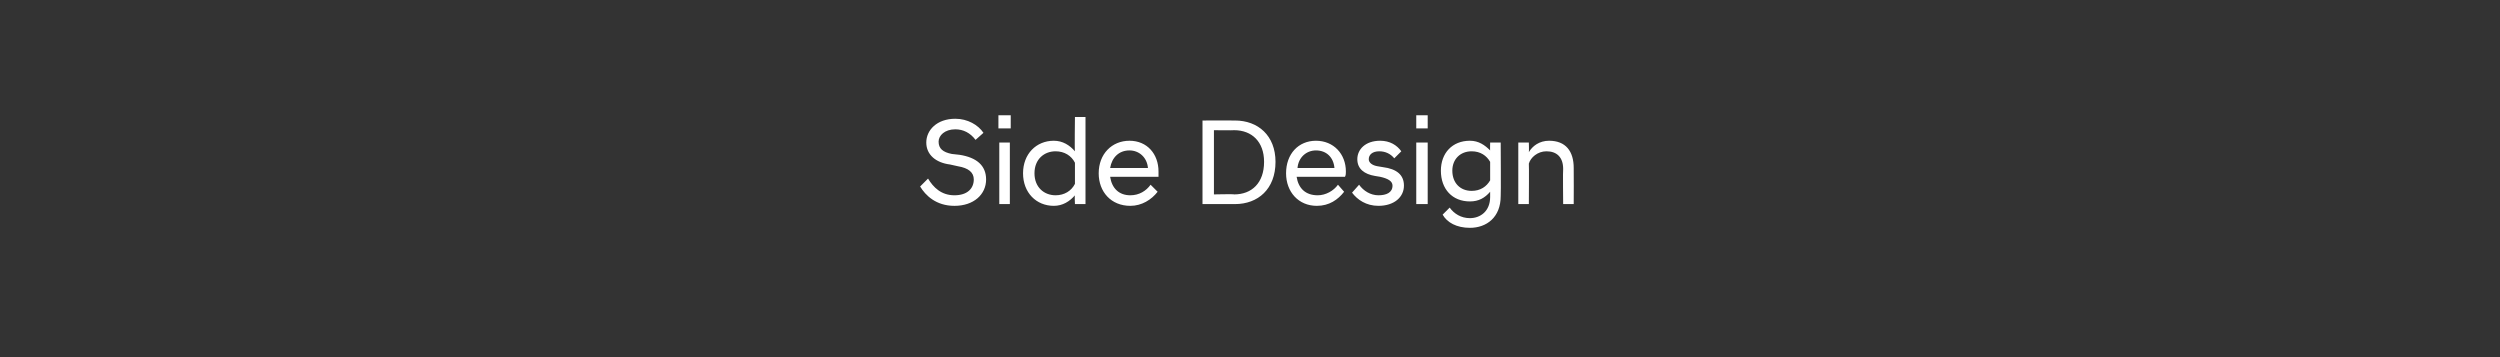 <?xml version="1.0" standalone="no"?><!DOCTYPE svg PUBLIC "-//W3C//DTD SVG 1.1//EN" "http://www.w3.org/Graphics/SVG/1.1/DTD/svg11.dtd"><svg xmlns="http://www.w3.org/2000/svg" version="1.1" width="284.2px" height="40.6px" viewBox="0 -1 284.2 40.6" style="top:-1px"><rect x="0" y="-1" width="284.2" height="40.6" fill="#333333" stroke="none"/><desc>Side Design</desc><defs/><g id="Polygon49057"><path d="m104.6 20.2l.9-.9c.6 1 1.5 1.9 3 1.9c1.5 0 2.2-.8 2.2-1.8c0-.8-.6-1.3-1.8-1.5l-.9-.2c-1.6-.2-2.7-1.1-2.7-2.5c0-1.4 1.2-2.7 3.3-2.7c1.4 0 2.6.7 3.2 1.6l-.9.8c-.6-.8-1.4-1.2-2.3-1.2c-1.2 0-1.9.7-1.9 1.4c0 .8.5 1.2 1.5 1.4l.9.1c1.9.3 3 1.2 3 2.8c0 1.7-1.4 3-3.6 3c-2.1 0-3.3-1.2-3.9-2.2zm9-5h1.2v7h-1.2v-7zm-.1-3.1h1.4v1.5h-1.4v-1.5zm8.7 9.1c-.6.7-1.4 1.2-2.4 1.2c-2 0-3.5-1.5-3.5-3.7c0-2.2 1.5-3.7 3.5-3.7c1 0 1.8.5 2.4 1.2c-.05-.02 0-3.9 0-3.9h1.2v9.9h-1.2s-.05-.99 0-1zm0-1.3v-2.4c-.4-.8-1.2-1.3-2.2-1.3c-1.3 0-2.4.9-2.4 2.5c0 1.6 1.1 2.5 2.4 2.5c1 0 1.8-.5 2.2-1.3zm2.7-1.2c0-2.2 1.5-3.7 3.5-3.7c2 0 3.3 1.5 3.3 3.5v.6h-5.5c.2 1.3 1 2.1 2.3 2.1c1 0 1.8-.5 2.3-1.2l.8.8c-.7.9-1.8 1.6-3.1 1.6c-2.2 0-3.6-1.6-3.6-3.7zm1.3-.6h4.3c-.1-1.2-1-2-2.1-2c-1.2 0-2 .8-2.2 2zm10.5-5.4s3.65-.02 3.7 0c2.6 0 4.6 1.7 4.6 4.7c0 3.1-2 4.8-4.6 4.8h-3.7v-9.5zm1.3 1.1v7.3s2.27-.05 2.3 0c2 0 3.4-1.3 3.4-3.7c0-2.3-1.4-3.6-3.4-3.6c-.03.03-2.3 0-2.3 0zm8.2 4.9c0-2.2 1.4-3.7 3.4-3.7c2 0 3.4 1.5 3.4 3.5c0 .2 0 .4-.1.6h-5.5c.2 1.3 1 2.1 2.4 2.1c.9 0 1.8-.5 2.3-1.2l.7.8c-.7.9-1.7 1.6-3.1 1.6c-2.1 0-3.5-1.6-3.5-3.7zm1.3-.6h4.2c-.1-1.2-.9-2-2.1-2c-1.1 0-2 .8-2.1 2zm6.2 2.8l.8-.9c.5.7 1.3 1.2 2.2 1.2c.9 0 1.6-.3 1.6-1.1c0-.5-.5-.8-1.4-1l-.6-.1c-1.2-.2-2-.8-2-1.9c0-1.1.9-2.1 2.6-2.1c1.1 0 1.9.5 2.4 1.2l-.8.8c-.4-.5-1-.8-1.7-.8c-.8 0-1.2.4-1.2.9c0 .4.4.7 1 .8l.6.1c1.6.2 2.4.9 2.4 2.1c0 1.3-1.1 2.3-2.9 2.3c-1.4 0-2.4-.7-3-1.5zm7.3-5.7h1.3v7H161v-7zm0-3.1h1.3v1.5H161v-1.5zm2.8 6.3c0-2 1.3-3.4 3.3-3.4c1 0 1.7.5 2.3 1.1c-.02.04 0-.9 0-.9h1.2s.04 6.08 0 6.1c0 2.4-1.6 3.6-3.5 3.6c-1.5 0-2.6-.6-3.1-1.5l.8-.8c.5.7 1.3 1.2 2.3 1.2c1.2 0 2.3-.8 2.3-2.4v-.6c-.6.7-1.3 1.1-2.3 1.1c-2 0-3.3-1.4-3.3-3.5zm5.6 1.1v-2.1c-.4-.7-1.1-1.2-2.1-1.2c-1.3 0-2.2.9-2.2 2.2c0 1.4.9 2.3 2.2 2.3c1 0 1.7-.5 2.1-1.2zm3.2-4.3h1.2s.03 1.05 0 1.1c.4-.7 1.2-1.3 2.3-1.3c1.9 0 2.8 1.2 2.8 3.1c.02.01 0 4.1 0 4.1h-1.2s-.04-3.96 0-4c0-1.3-.7-2-1.9-2c-1 0-1.8.7-2 1.4c.03.02 0 4.6 0 4.6h-1.2v-7z" stroke="none" fill="#fff"/></g></svg>